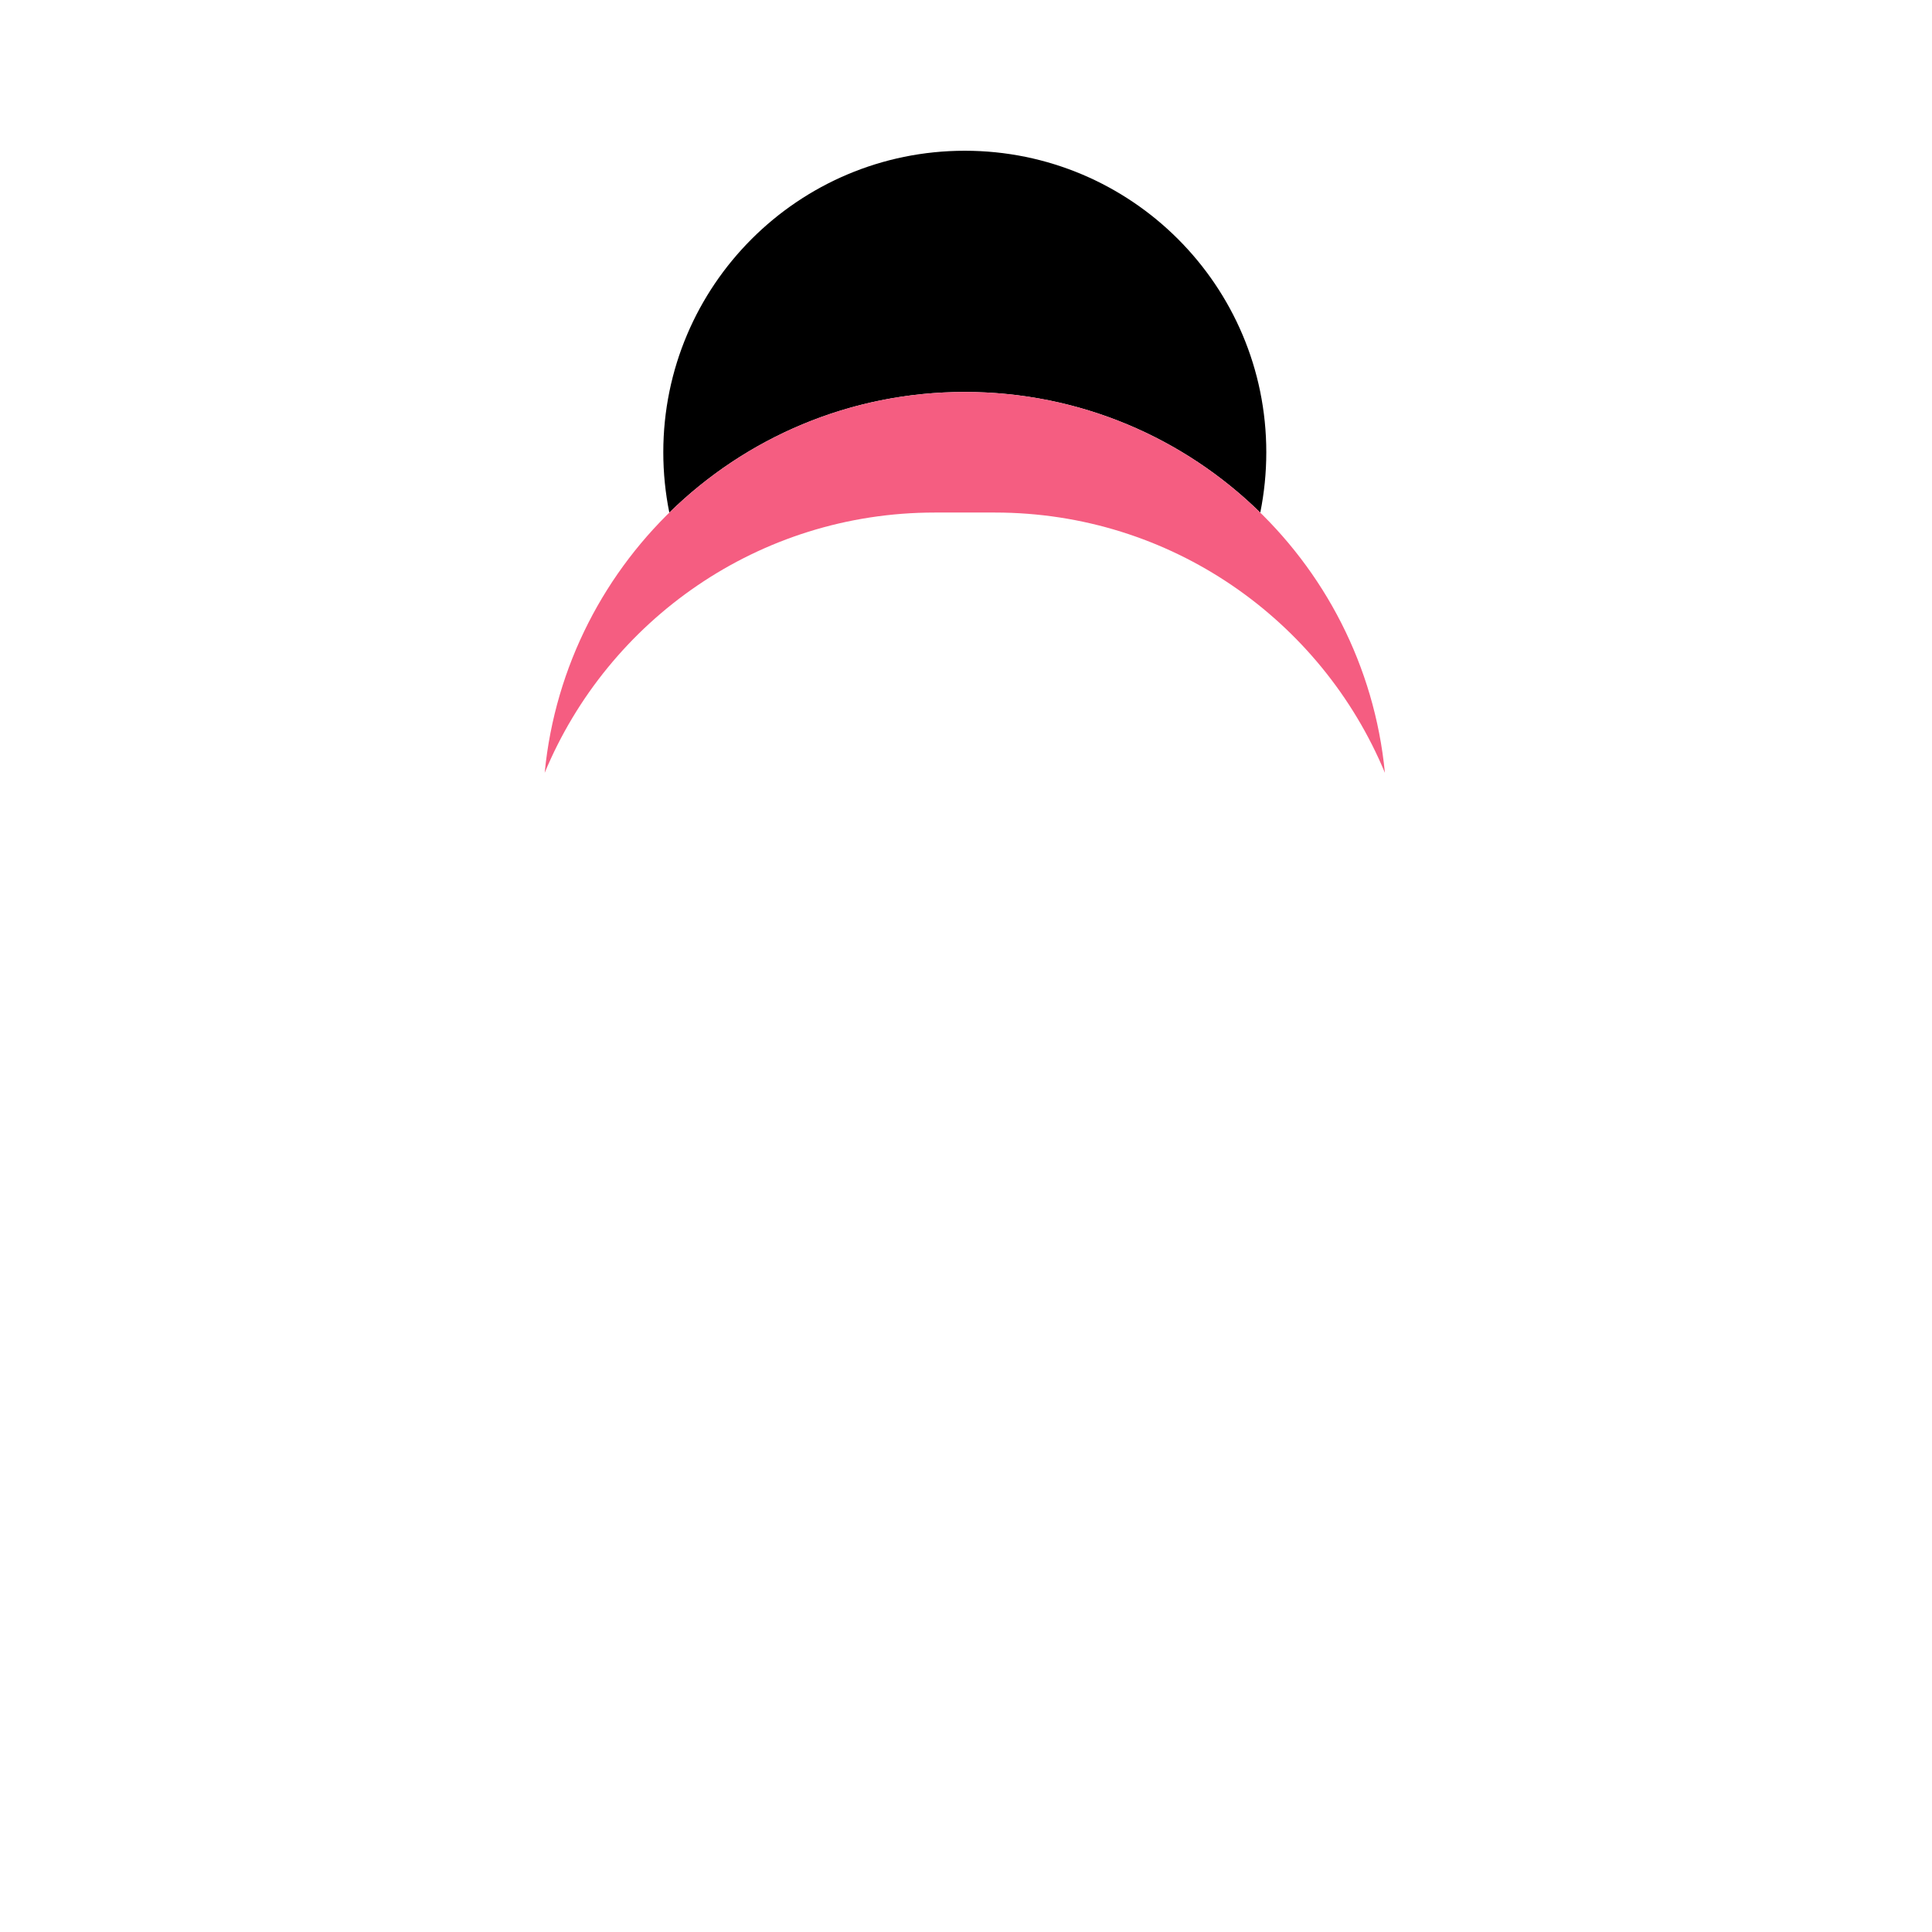 <?xml version="1.0" encoding="UTF-8" standalone="no"?><!DOCTYPE svg PUBLIC "-//W3C//DTD SVG 1.1//EN" "http://www.w3.org/Graphics/SVG/1.1/DTD/svg11.dtd"><svg width="100%" height="100%" viewBox="0 0 267 267" version="1.1" xmlns="http://www.w3.org/2000/svg" xmlns:xlink="http://www.w3.org/1999/xlink" xml:space="preserve" xmlns:serif="http://www.serif.com/" style="fill-rule:evenodd;clip-rule:evenodd;stroke-linejoin:round;stroke-miterlimit:2;"><g><path d="M92.5,70.842c-0.546,-2.696 -0.833,-5.484 -0.833,-8.342c-0,-23.012 18.654,-41.667 41.666,-41.667c23.013,0 41.667,18.655 41.667,41.667c0,2.858 -0.287,5.646 -0.833,8.342c-10.525,-10.317 -24.938,-16.675 -40.834,-16.675c-15.895,-0 -30.308,6.358 -40.833,16.675Z" style="fill-rule:nonzero;"/><path d="M191.392,106.8c-8.775,-21.117 -29.6,-35.967 -53.892,-35.967l-8.333,0c-24.292,0 -45.117,14.85 -53.892,35.967c2.862,-29.542 27.767,-52.633 58.058,-52.633c30.292,-0 55.196,23.091 58.059,52.633Z" style="fill:#f55d81;fill-rule:nonzero;"/></g></svg>